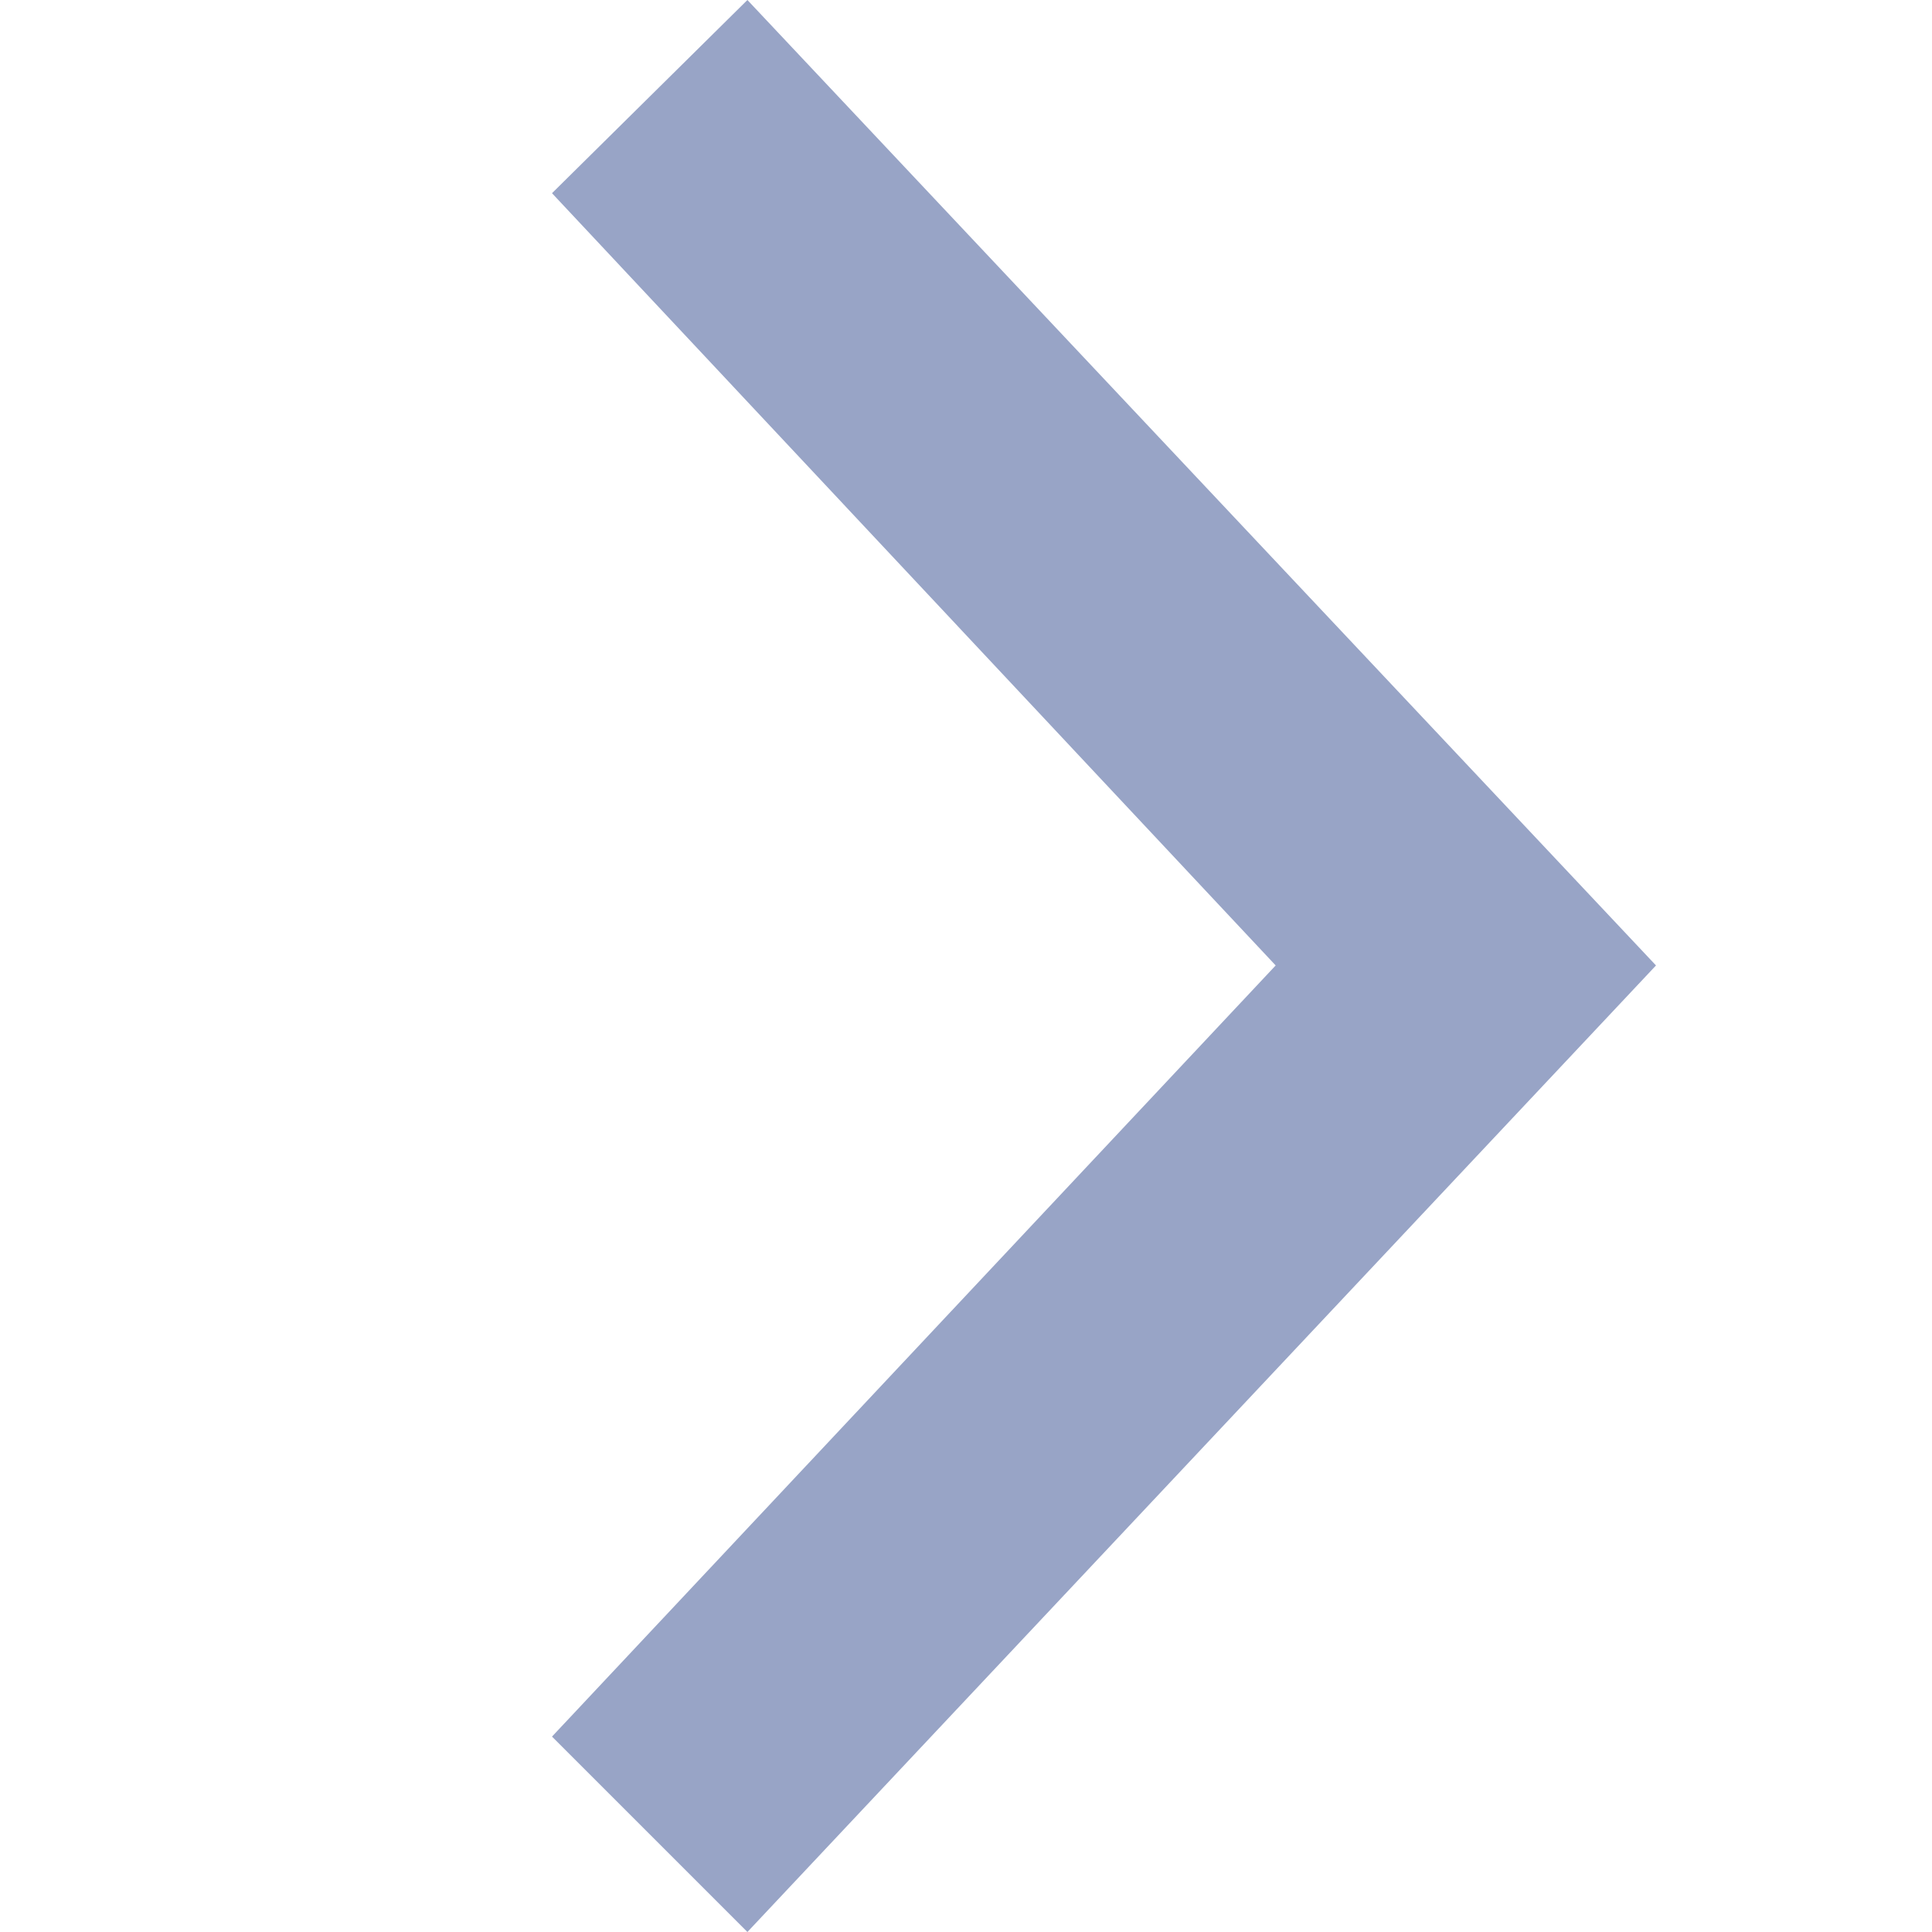 <svg width="7" height="7" viewBox="0 0 7 7" fill="none" xmlns="http://www.w3.org/2000/svg">
<path transform="translate(2, 0)" d="M-3.09592e-08 6.292L0.708 7L4 3.498L0.708 -3.0964e-08L-2.75365e-07 0.7L2.622 3.498L-3.09592e-08 6.292Z" fill="#98A4C6"/>
</svg>
